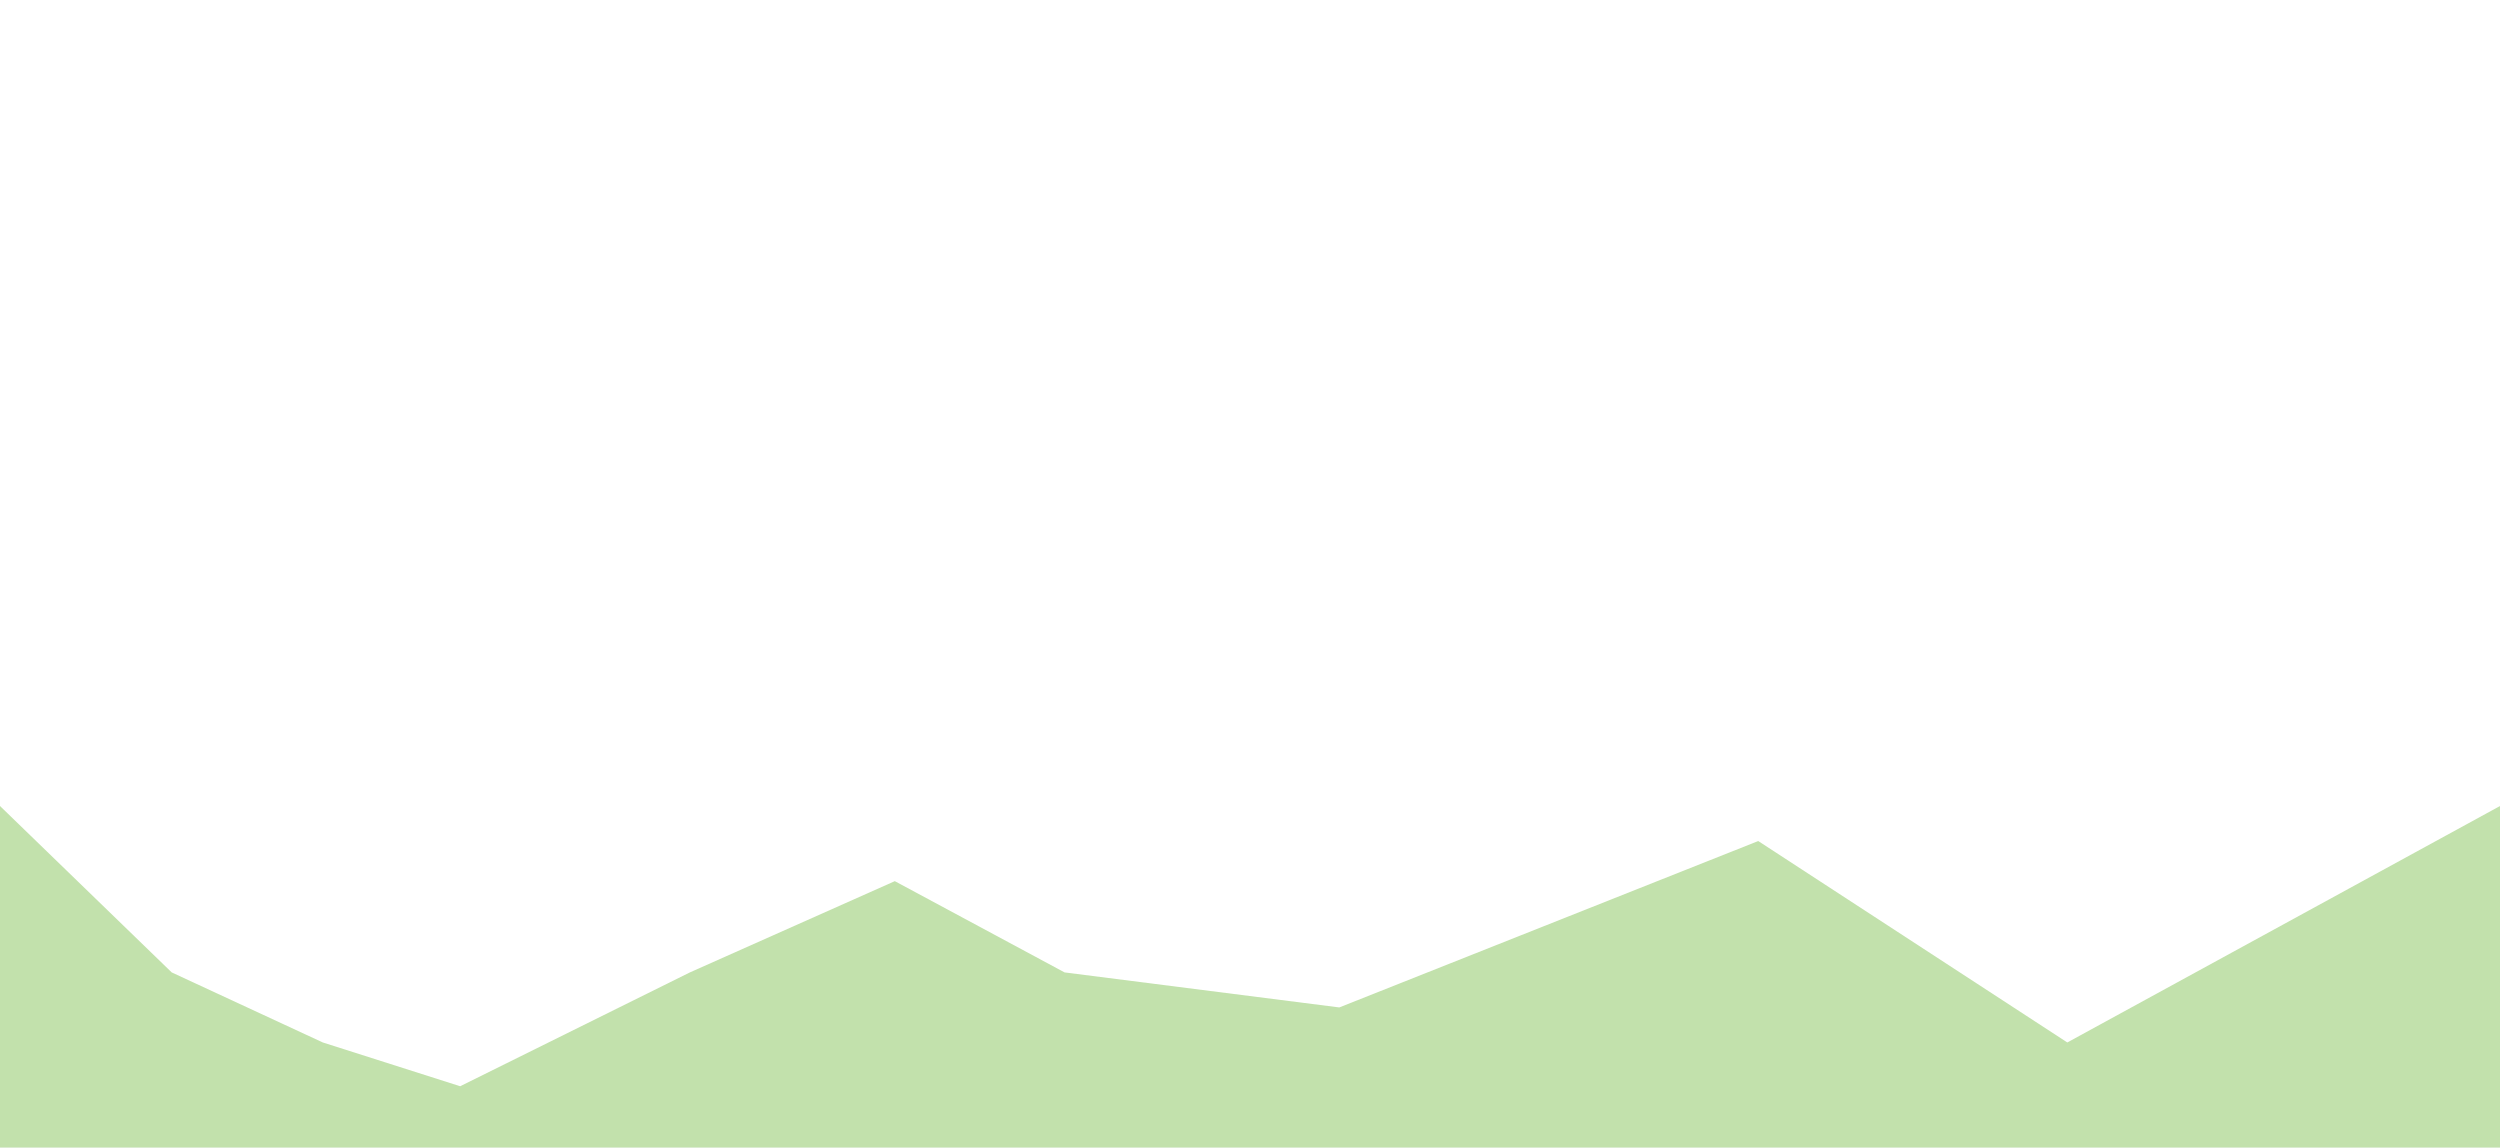 <svg width="183" height="84" viewBox="0 0 183 84" fill="none" xmlns="http://www.w3.org/2000/svg">
<rect width="183" height="84" fill="#E5E5E5"/>
<rect width="183" height="84" fill="white"/>
<path d="M12.569 71.18L0 59V84H183V59L151.327 76.308L128.703 61.564L98.036 73.744L77.926 71.18L65.5 64.5L50.5 71.18L33.684 79.513L23.629 76.308L12.569 71.18Z" fill="#C2E1AC"/>
</svg>
